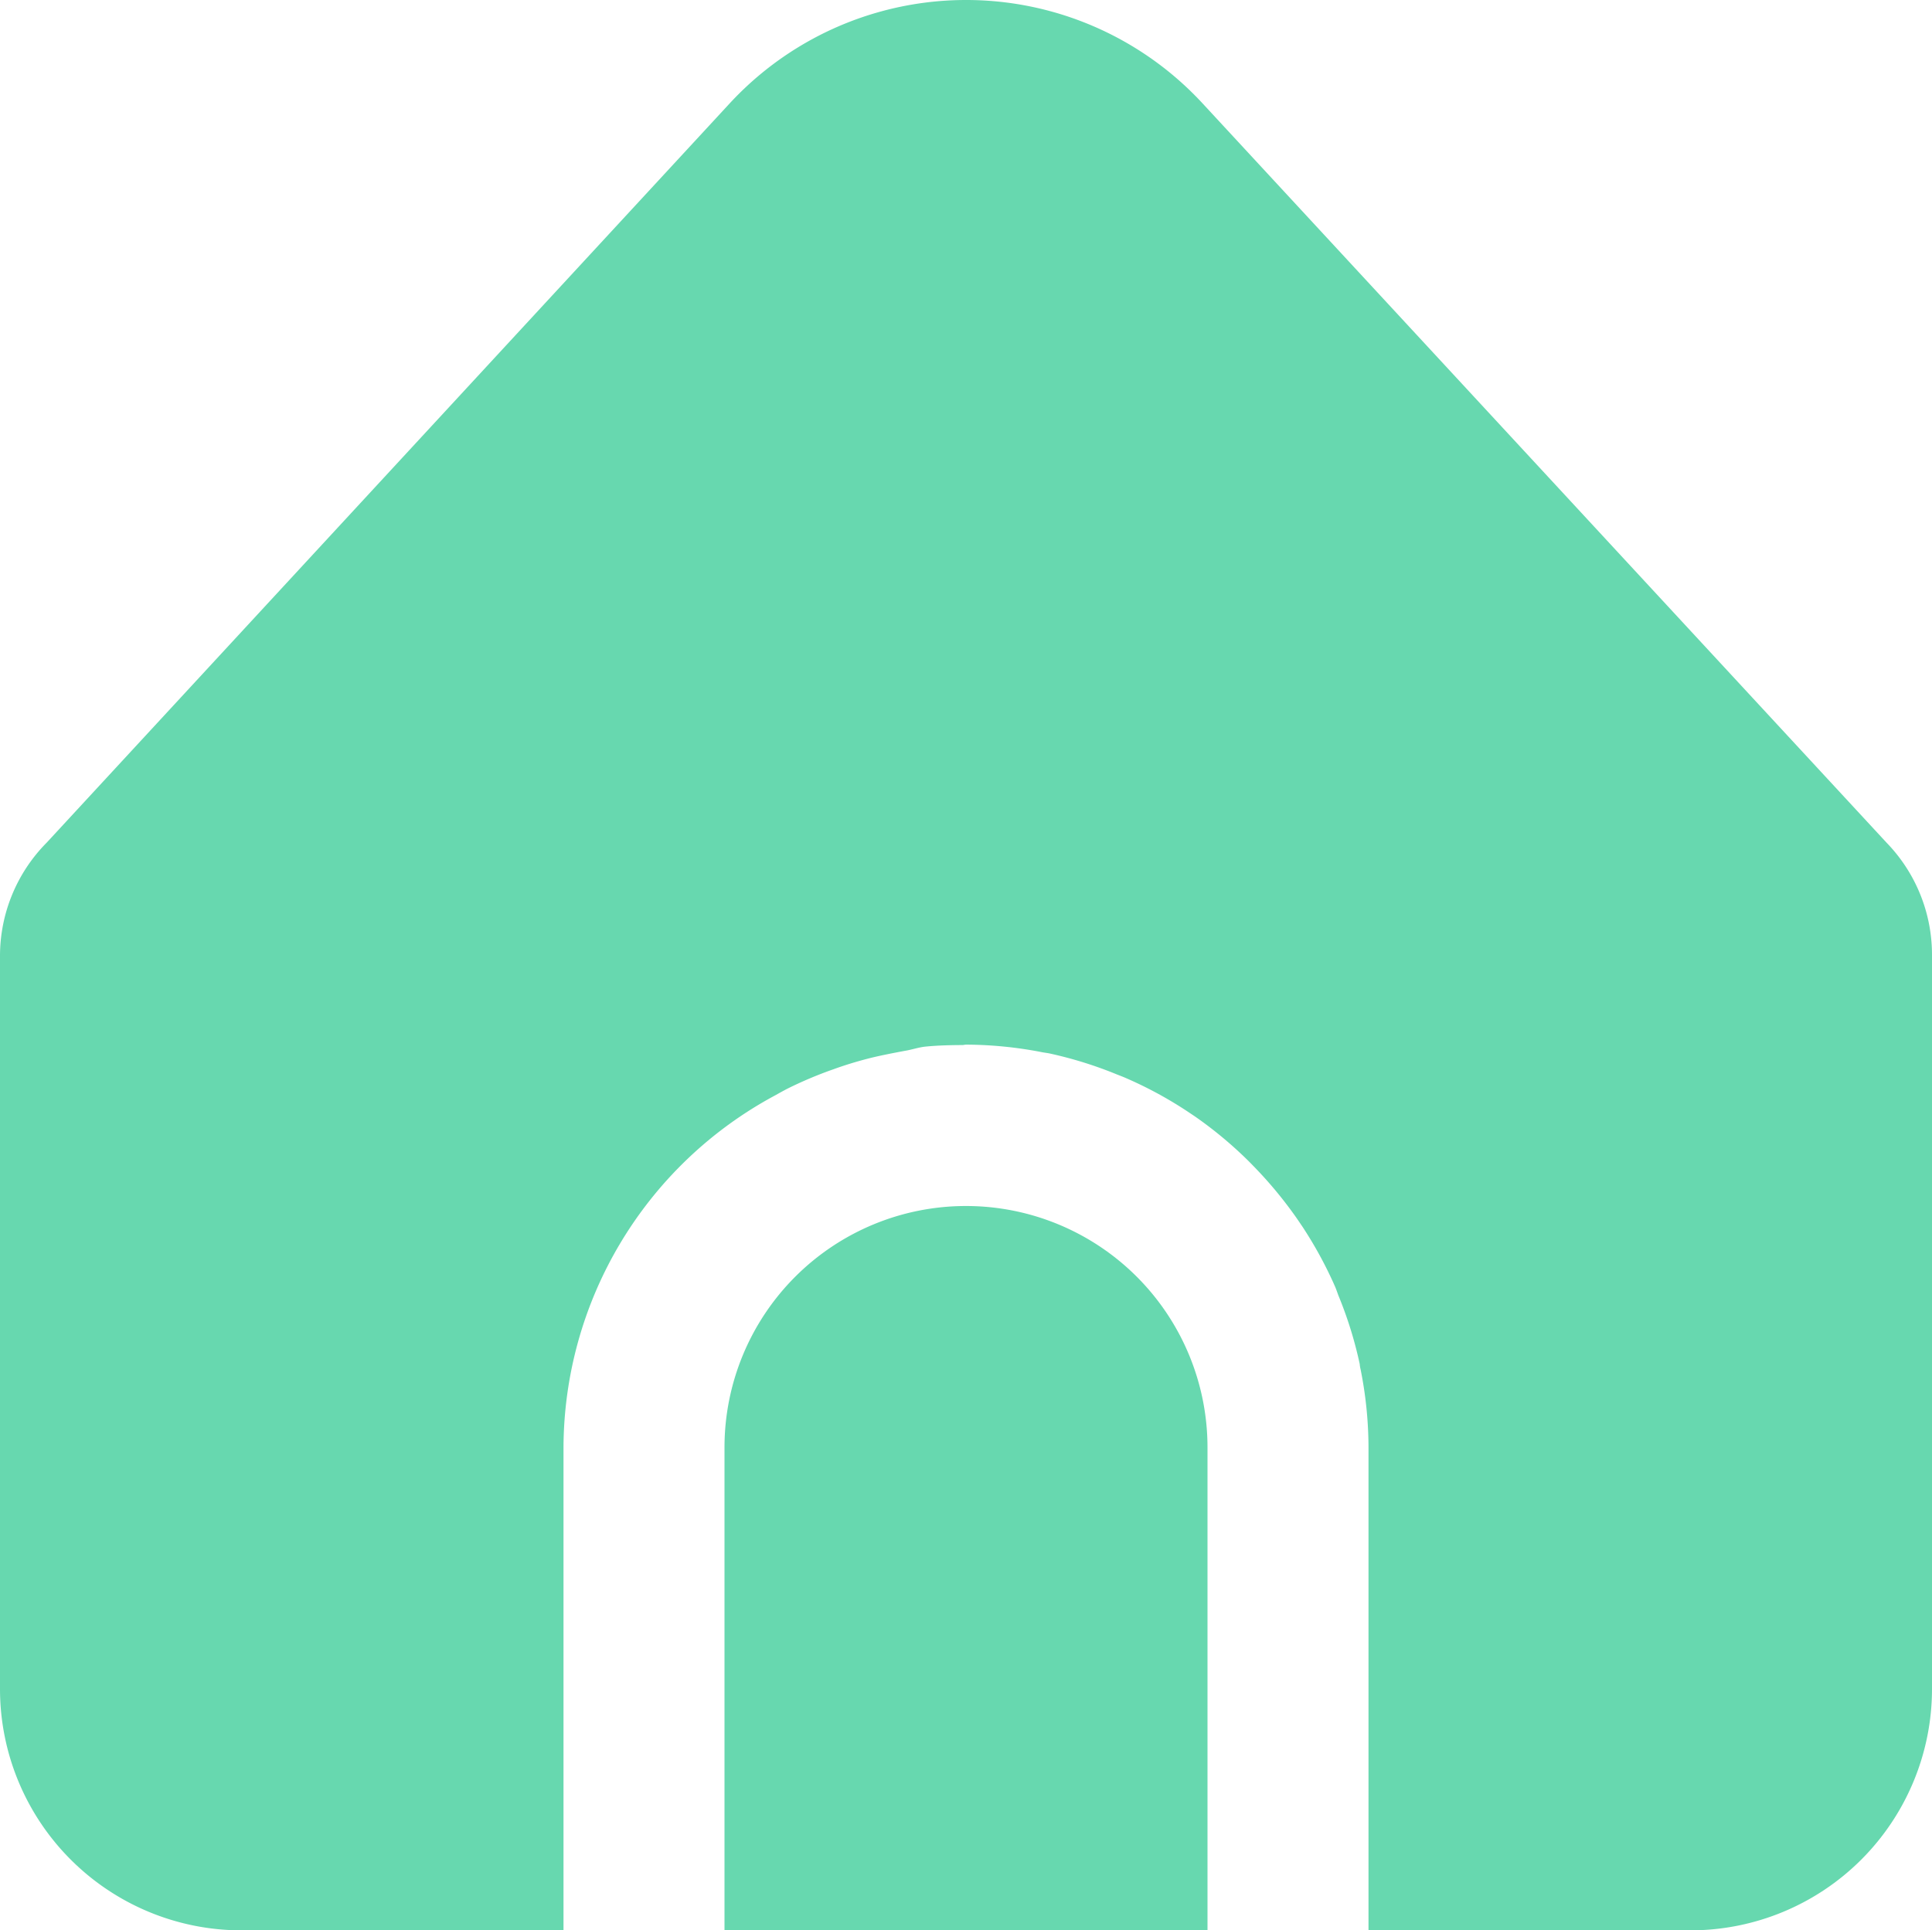 <svg xmlns="http://www.w3.org/2000/svg" width="24" height="23.985" viewBox="0 0 24 23.985">
  <g id="Home_2" data-name="Home 2" transform="translate(-11 12.985)">
    <path id="Path_3252" data-name="Path 3252" d="M23.437,10.487,14.939,1.3a4,4,0,0,0-5.875,0L.581,10.484A2,2,0,0,0,0,11.894V21a3,3,0,0,0,3,3H7V18a4.985,4.985,0,0,1,2.628-4.374c.05-.028.1-.056.152-.083a4.969,4.969,0,0,1,.576-.243c.135-.049.272-.091.413-.128s.311-.07.471-.1c.088-.014.17-.044.26-.053.154-.015.3-.018.455-.019.016,0,.03-.005.045-.005h.018a5,5,0,0,1,.922.093c.034.007.068.01.1.017a5.015,5.015,0,0,1,.834.26c.038.015.076.029.114.046a4.964,4.964,0,0,1,.742.4l.111.074a5.038,5.038,0,0,1,.643.531c.032.031.062.062.093.094a5.16,5.16,0,0,1,.534.646l.068.1a5.062,5.062,0,0,1,.409.753c.013.032.024.064.037.1a4.961,4.961,0,0,1,.266.855.39.39,0,0,0,.011.067A4.974,4.974,0,0,1,17,18v6h4a3,3,0,0,0,3-3V11.879A2,2,0,0,0,23.437,10.487Z" transform="translate(11 -13)" fill="#67d8af"/>
    <path id="Path_3253" data-name="Path 3253" d="M12,15a3,3,0,0,0-3,3v6h6V18A3,3,0,0,0,12,15Z" transform="translate(11 -13)" fill="#67d8af"/>
  </g>
</svg>

